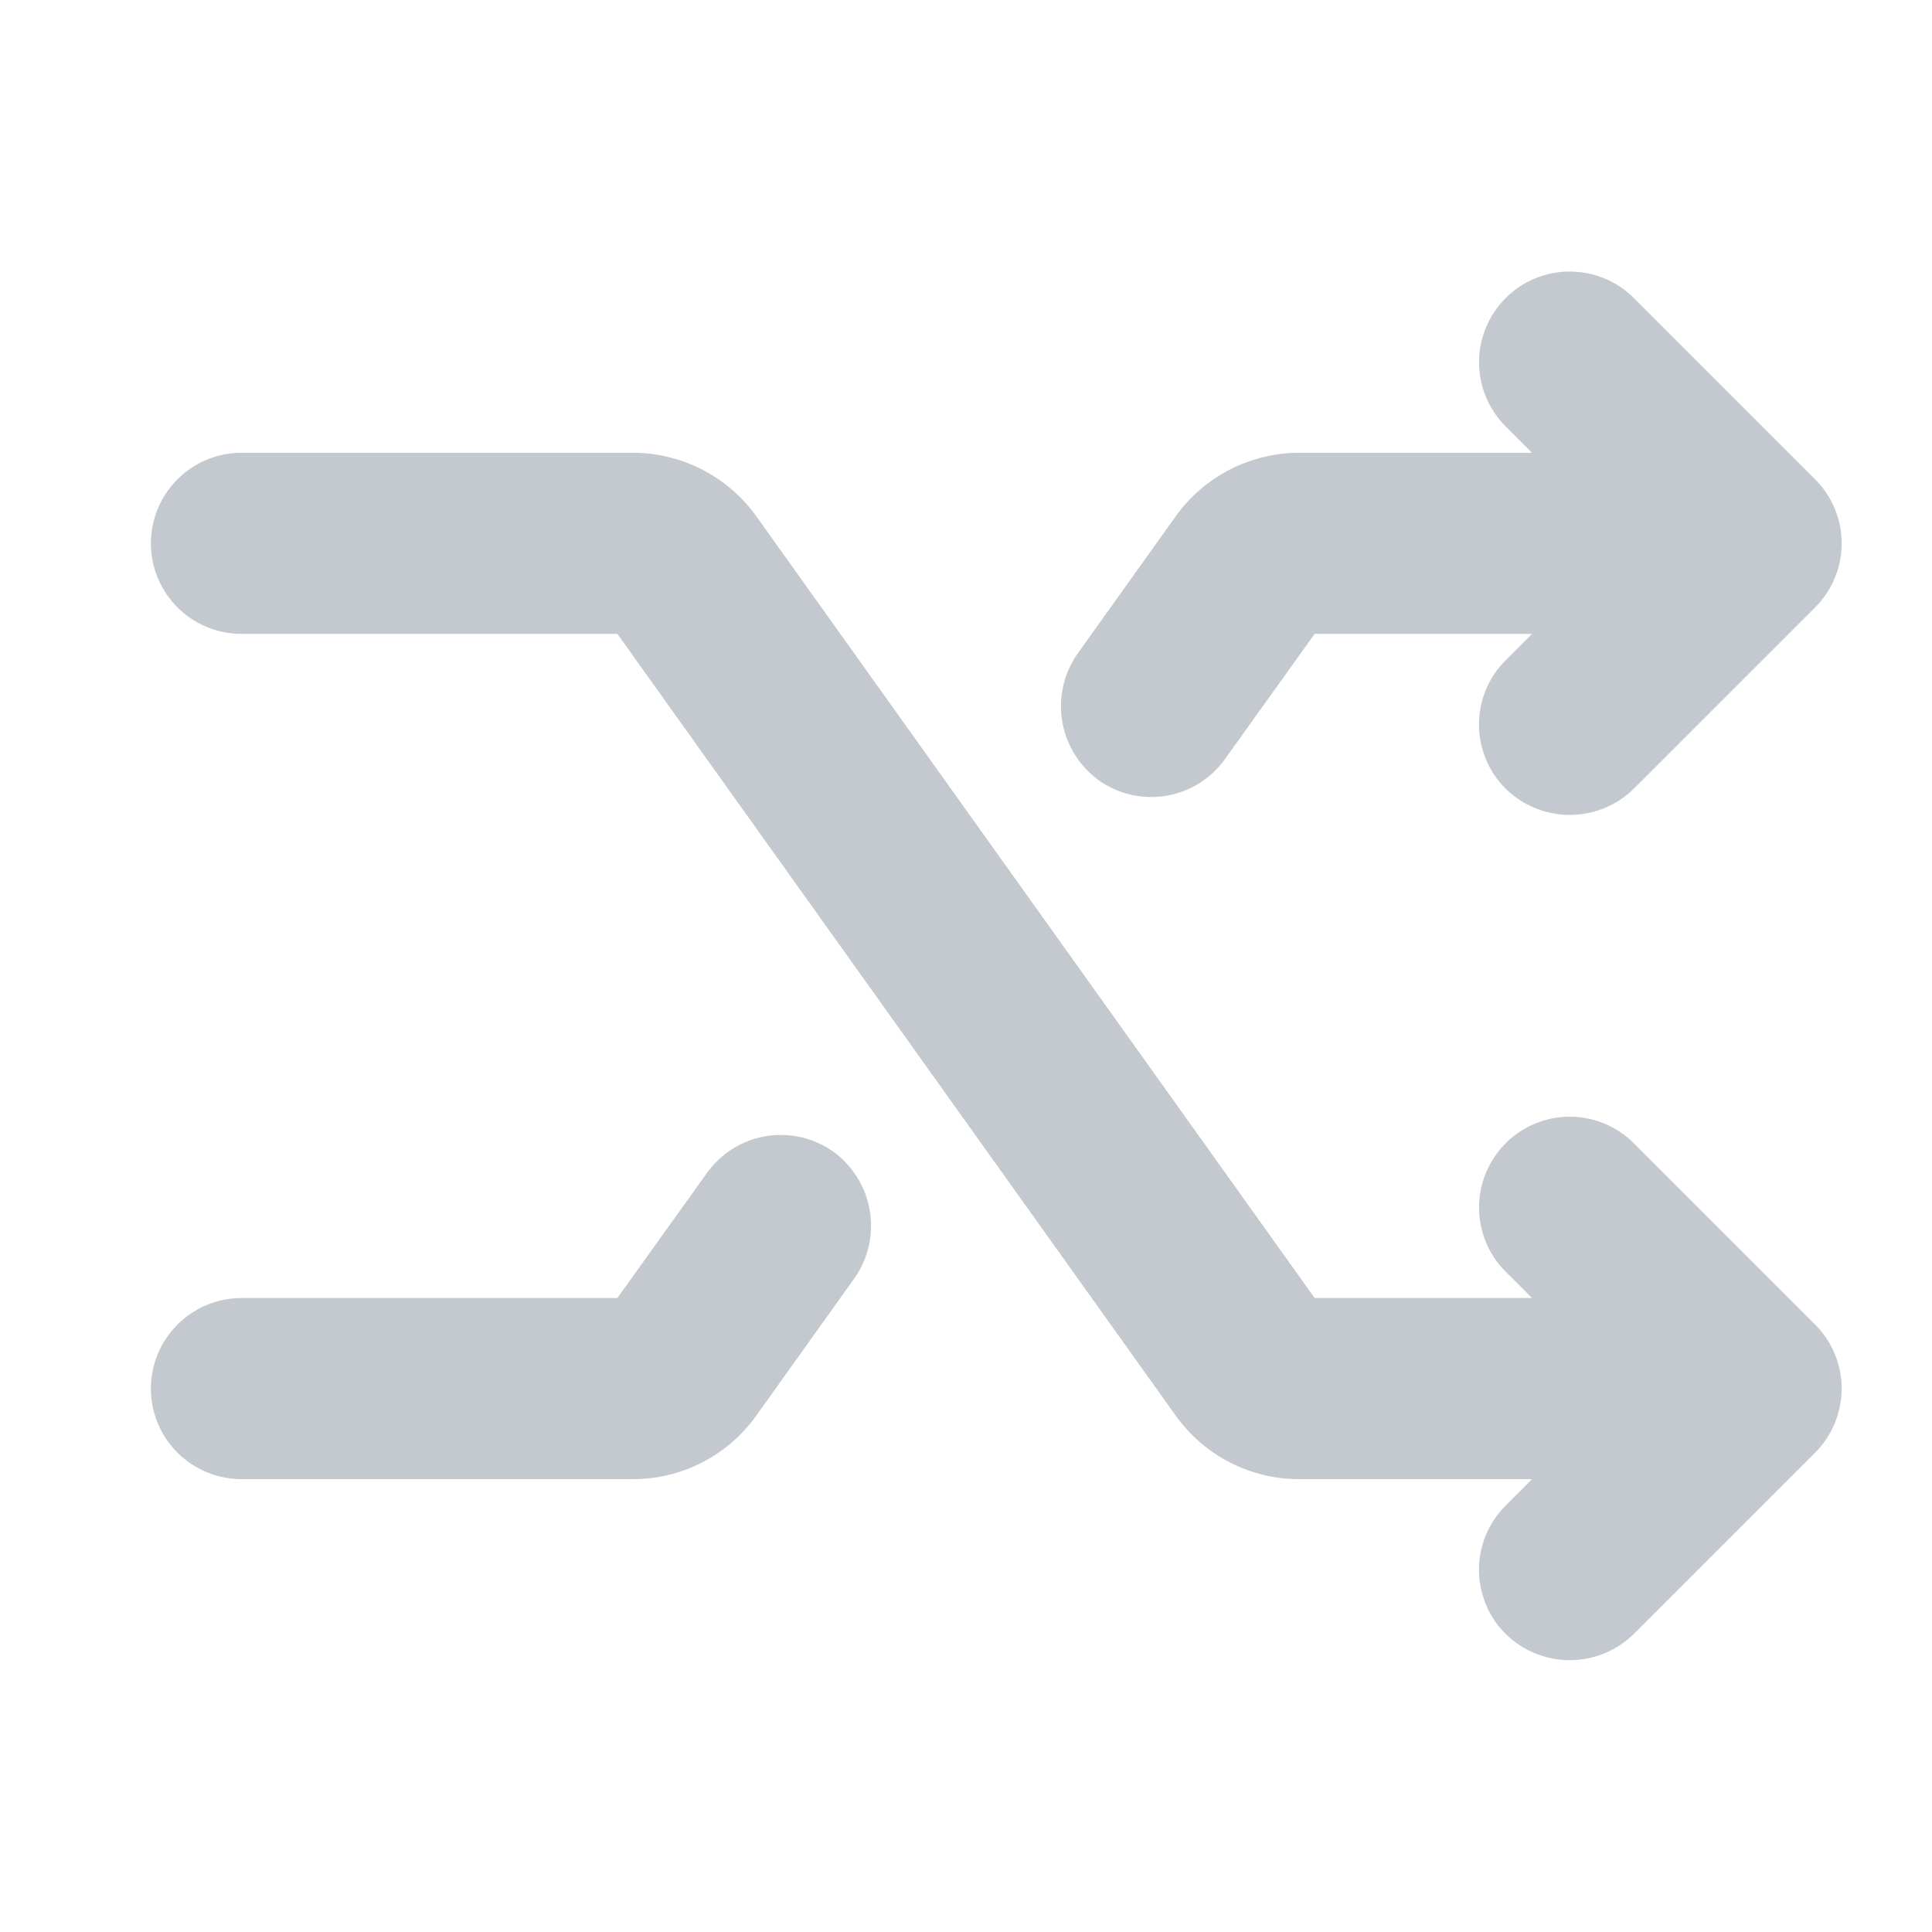<svg width="20" height="20" viewBox="0 0 20 20" fill="none" xmlns="http://www.w3.org/2000/svg">
<path d="M18.789 13.711C18.877 13.798 18.946 13.901 18.993 14.015C19.04 14.129 19.065 14.251 19.065 14.375C19.065 14.498 19.04 14.62 18.993 14.734C18.946 14.848 18.877 14.952 18.789 15.039L16.914 16.914C16.737 17.088 16.499 17.186 16.25 17.186C16.001 17.186 15.763 17.088 15.586 16.914C15.498 16.827 15.429 16.723 15.382 16.609C15.335 16.495 15.31 16.373 15.31 16.25C15.31 16.126 15.335 16.004 15.382 15.89C15.429 15.776 15.498 15.673 15.586 15.586L15.859 15.312H13.445C13.196 15.312 12.951 15.252 12.729 15.138C12.508 15.024 12.317 14.858 12.172 14.656L6.391 6.562H2.5C2.251 6.562 2.013 6.463 1.837 6.288C1.661 6.112 1.562 5.873 1.562 5.625C1.562 5.376 1.661 5.138 1.837 4.962C2.013 4.786 2.251 4.687 2.5 4.687H6.555C6.804 4.688 7.049 4.748 7.271 4.862C7.492 4.976 7.683 5.141 7.828 5.343L13.609 13.437H15.859L15.586 13.164C15.41 12.988 15.311 12.749 15.311 12.5C15.311 12.251 15.41 12.012 15.586 11.836C15.762 11.659 16.001 11.56 16.25 11.56C16.499 11.56 16.738 11.659 16.914 11.836L18.789 13.711ZM8.625 11.921C8.423 11.778 8.172 11.721 7.927 11.762C7.683 11.803 7.465 11.939 7.32 12.14L6.391 13.437H2.5C2.251 13.437 2.013 13.536 1.837 13.712C1.661 13.888 1.562 14.126 1.562 14.375C1.562 14.623 1.661 14.862 1.837 15.038C2.013 15.213 2.251 15.312 2.5 15.312H6.555C6.804 15.312 7.049 15.252 7.271 15.138C7.492 15.024 7.683 14.858 7.828 14.656L8.844 13.234C8.988 13.031 9.045 12.779 9.004 12.533C8.963 12.287 8.827 12.067 8.625 11.921ZM11.375 8.078C11.577 8.221 11.828 8.279 12.072 8.238C12.317 8.197 12.535 8.061 12.68 7.859L13.609 6.562H15.859L15.586 6.836C15.498 6.923 15.429 7.026 15.382 7.14C15.335 7.254 15.31 7.376 15.31 7.5C15.31 7.623 15.335 7.745 15.382 7.859C15.429 7.973 15.498 8.077 15.586 8.164C15.763 8.338 16.001 8.436 16.25 8.436C16.499 8.436 16.737 8.338 16.914 8.164L18.789 6.289C18.877 6.202 18.946 6.098 18.993 5.984C19.04 5.87 19.065 5.748 19.065 5.625C19.065 5.501 19.04 5.379 18.993 5.265C18.946 5.151 18.877 5.048 18.789 4.961L16.914 3.086C16.738 2.909 16.499 2.811 16.25 2.811C16.001 2.811 15.762 2.909 15.586 3.086C15.41 3.262 15.311 3.501 15.311 3.75C15.311 3.999 15.41 4.238 15.586 4.414L15.859 4.687H13.445C13.196 4.688 12.951 4.748 12.729 4.862C12.508 4.976 12.317 5.141 12.172 5.343L11.156 6.765C11.012 6.969 10.955 7.221 10.996 7.467C11.037 7.712 11.173 7.932 11.375 8.078Z" fill="#C4C9CF"/>
</svg>
